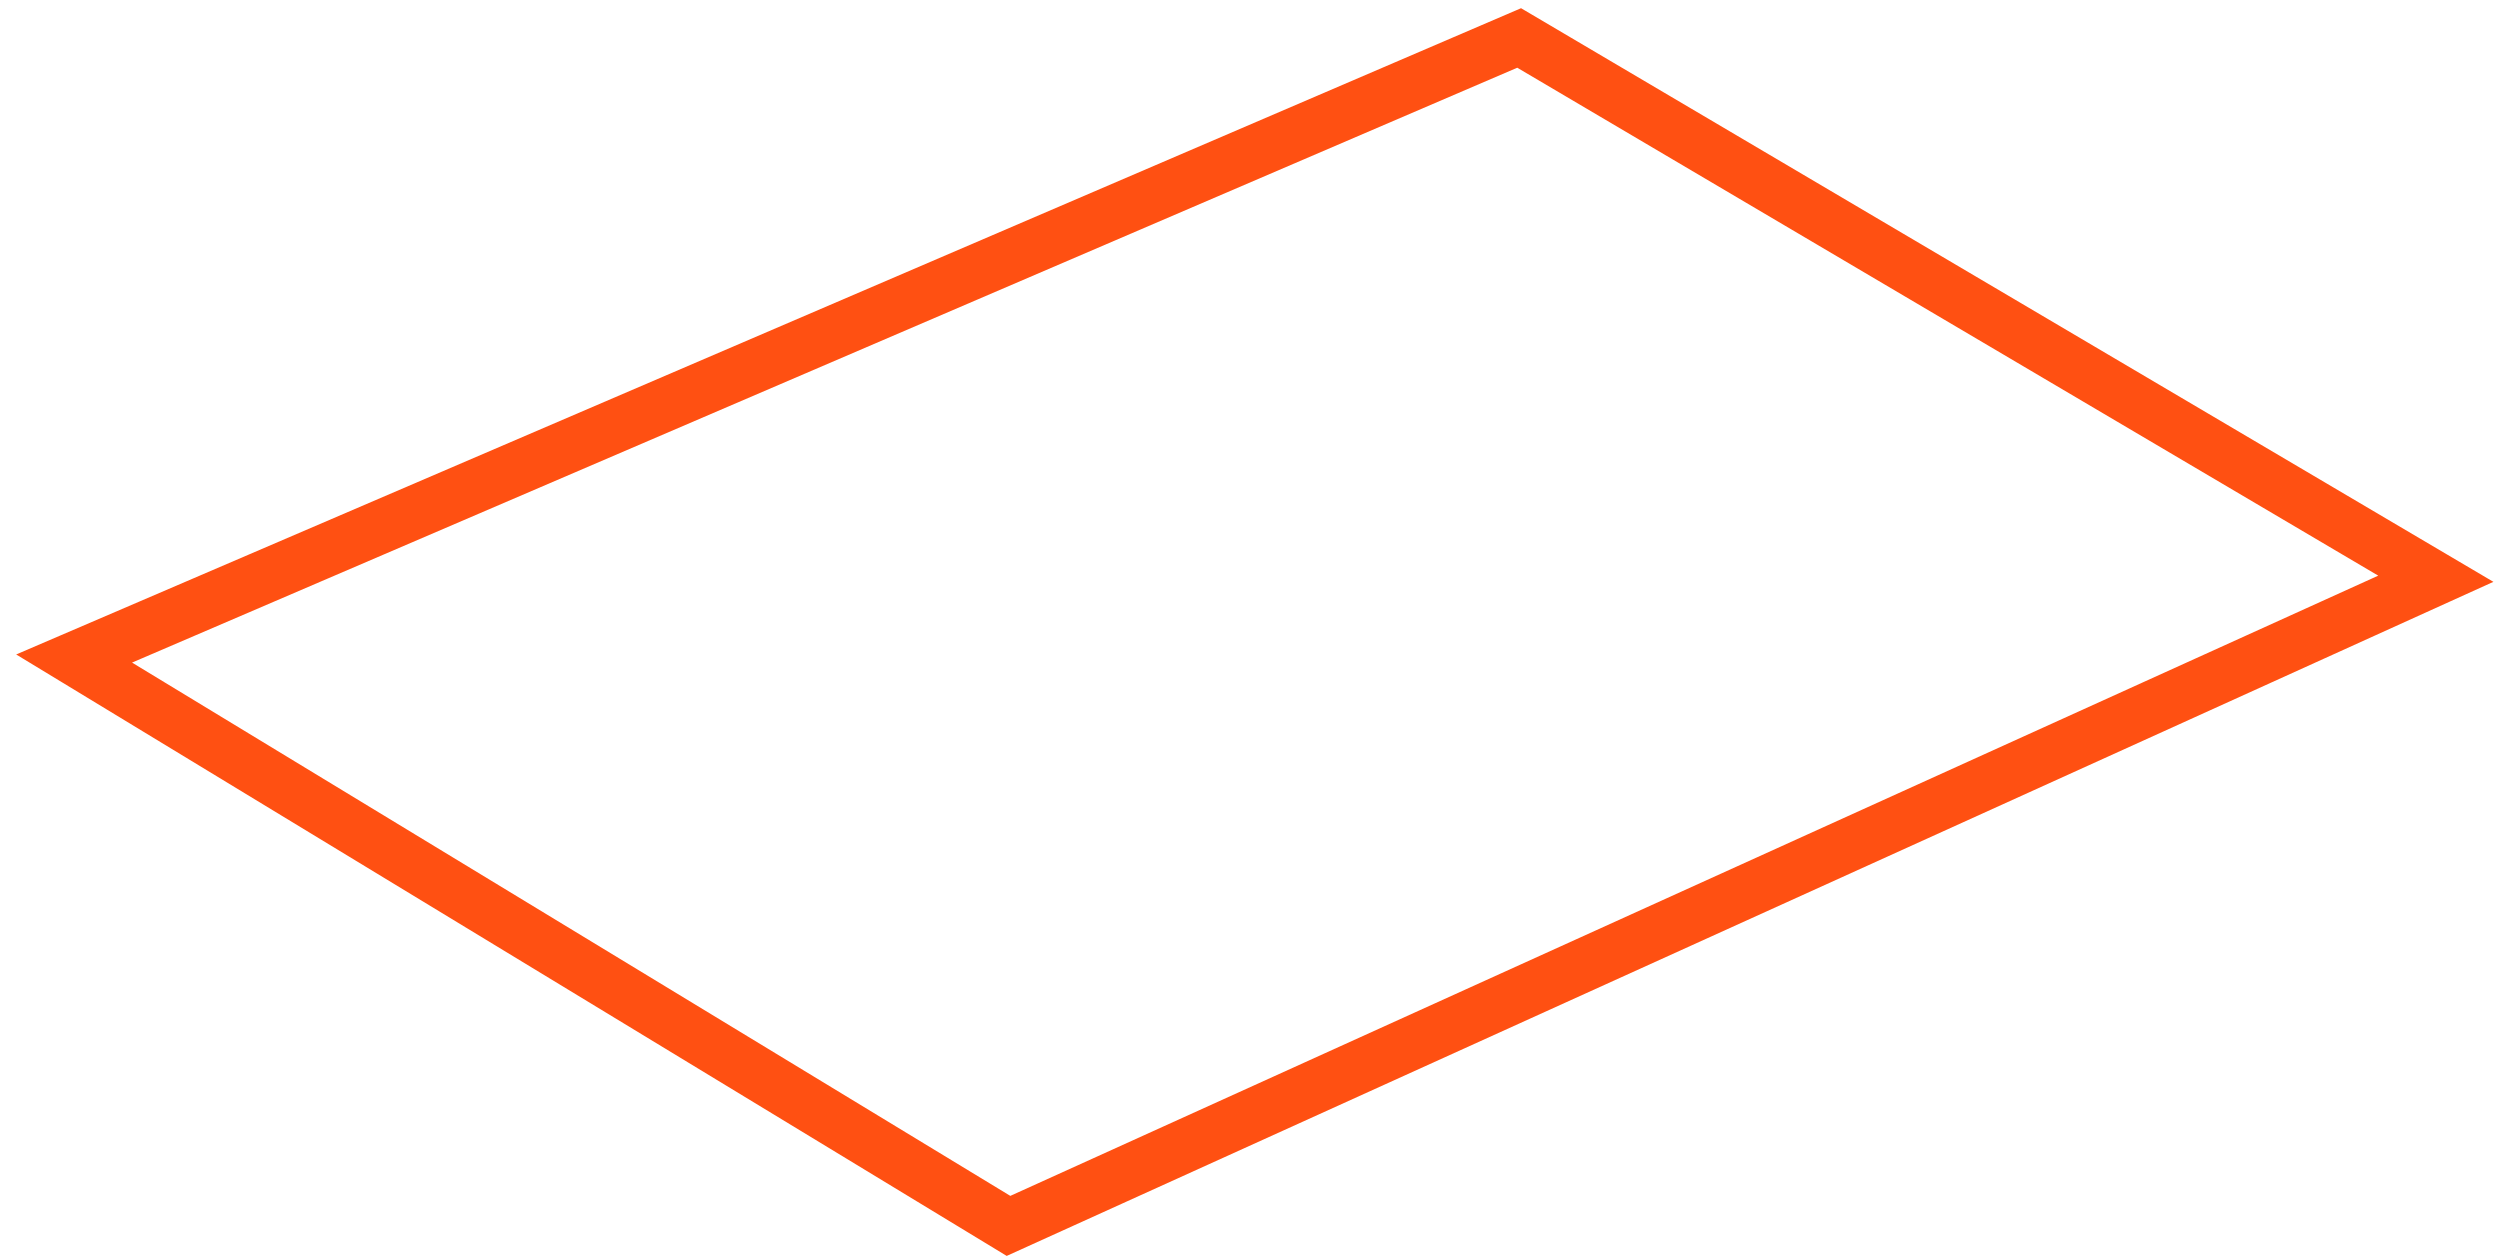 <svg width="141" height="71" viewBox="0 0 141 71" version="1.1" xmlns="http://www.w3.org/2000/svg" xmlns:xlink="http://www.w3.org/1999/xlink">
<g id="Canvas" fill="none">
<path id="Vector" d="M 1.2207e-05 35L 52.7 67L 133.2 30.5L 81.5 1.2207e-05L 1.2207e-05 35Z" transform="translate(4.18 2.141)" stroke="#FF5012" stroke-width="3" stroke-miterlimit="10"/>
</g>
</svg>
